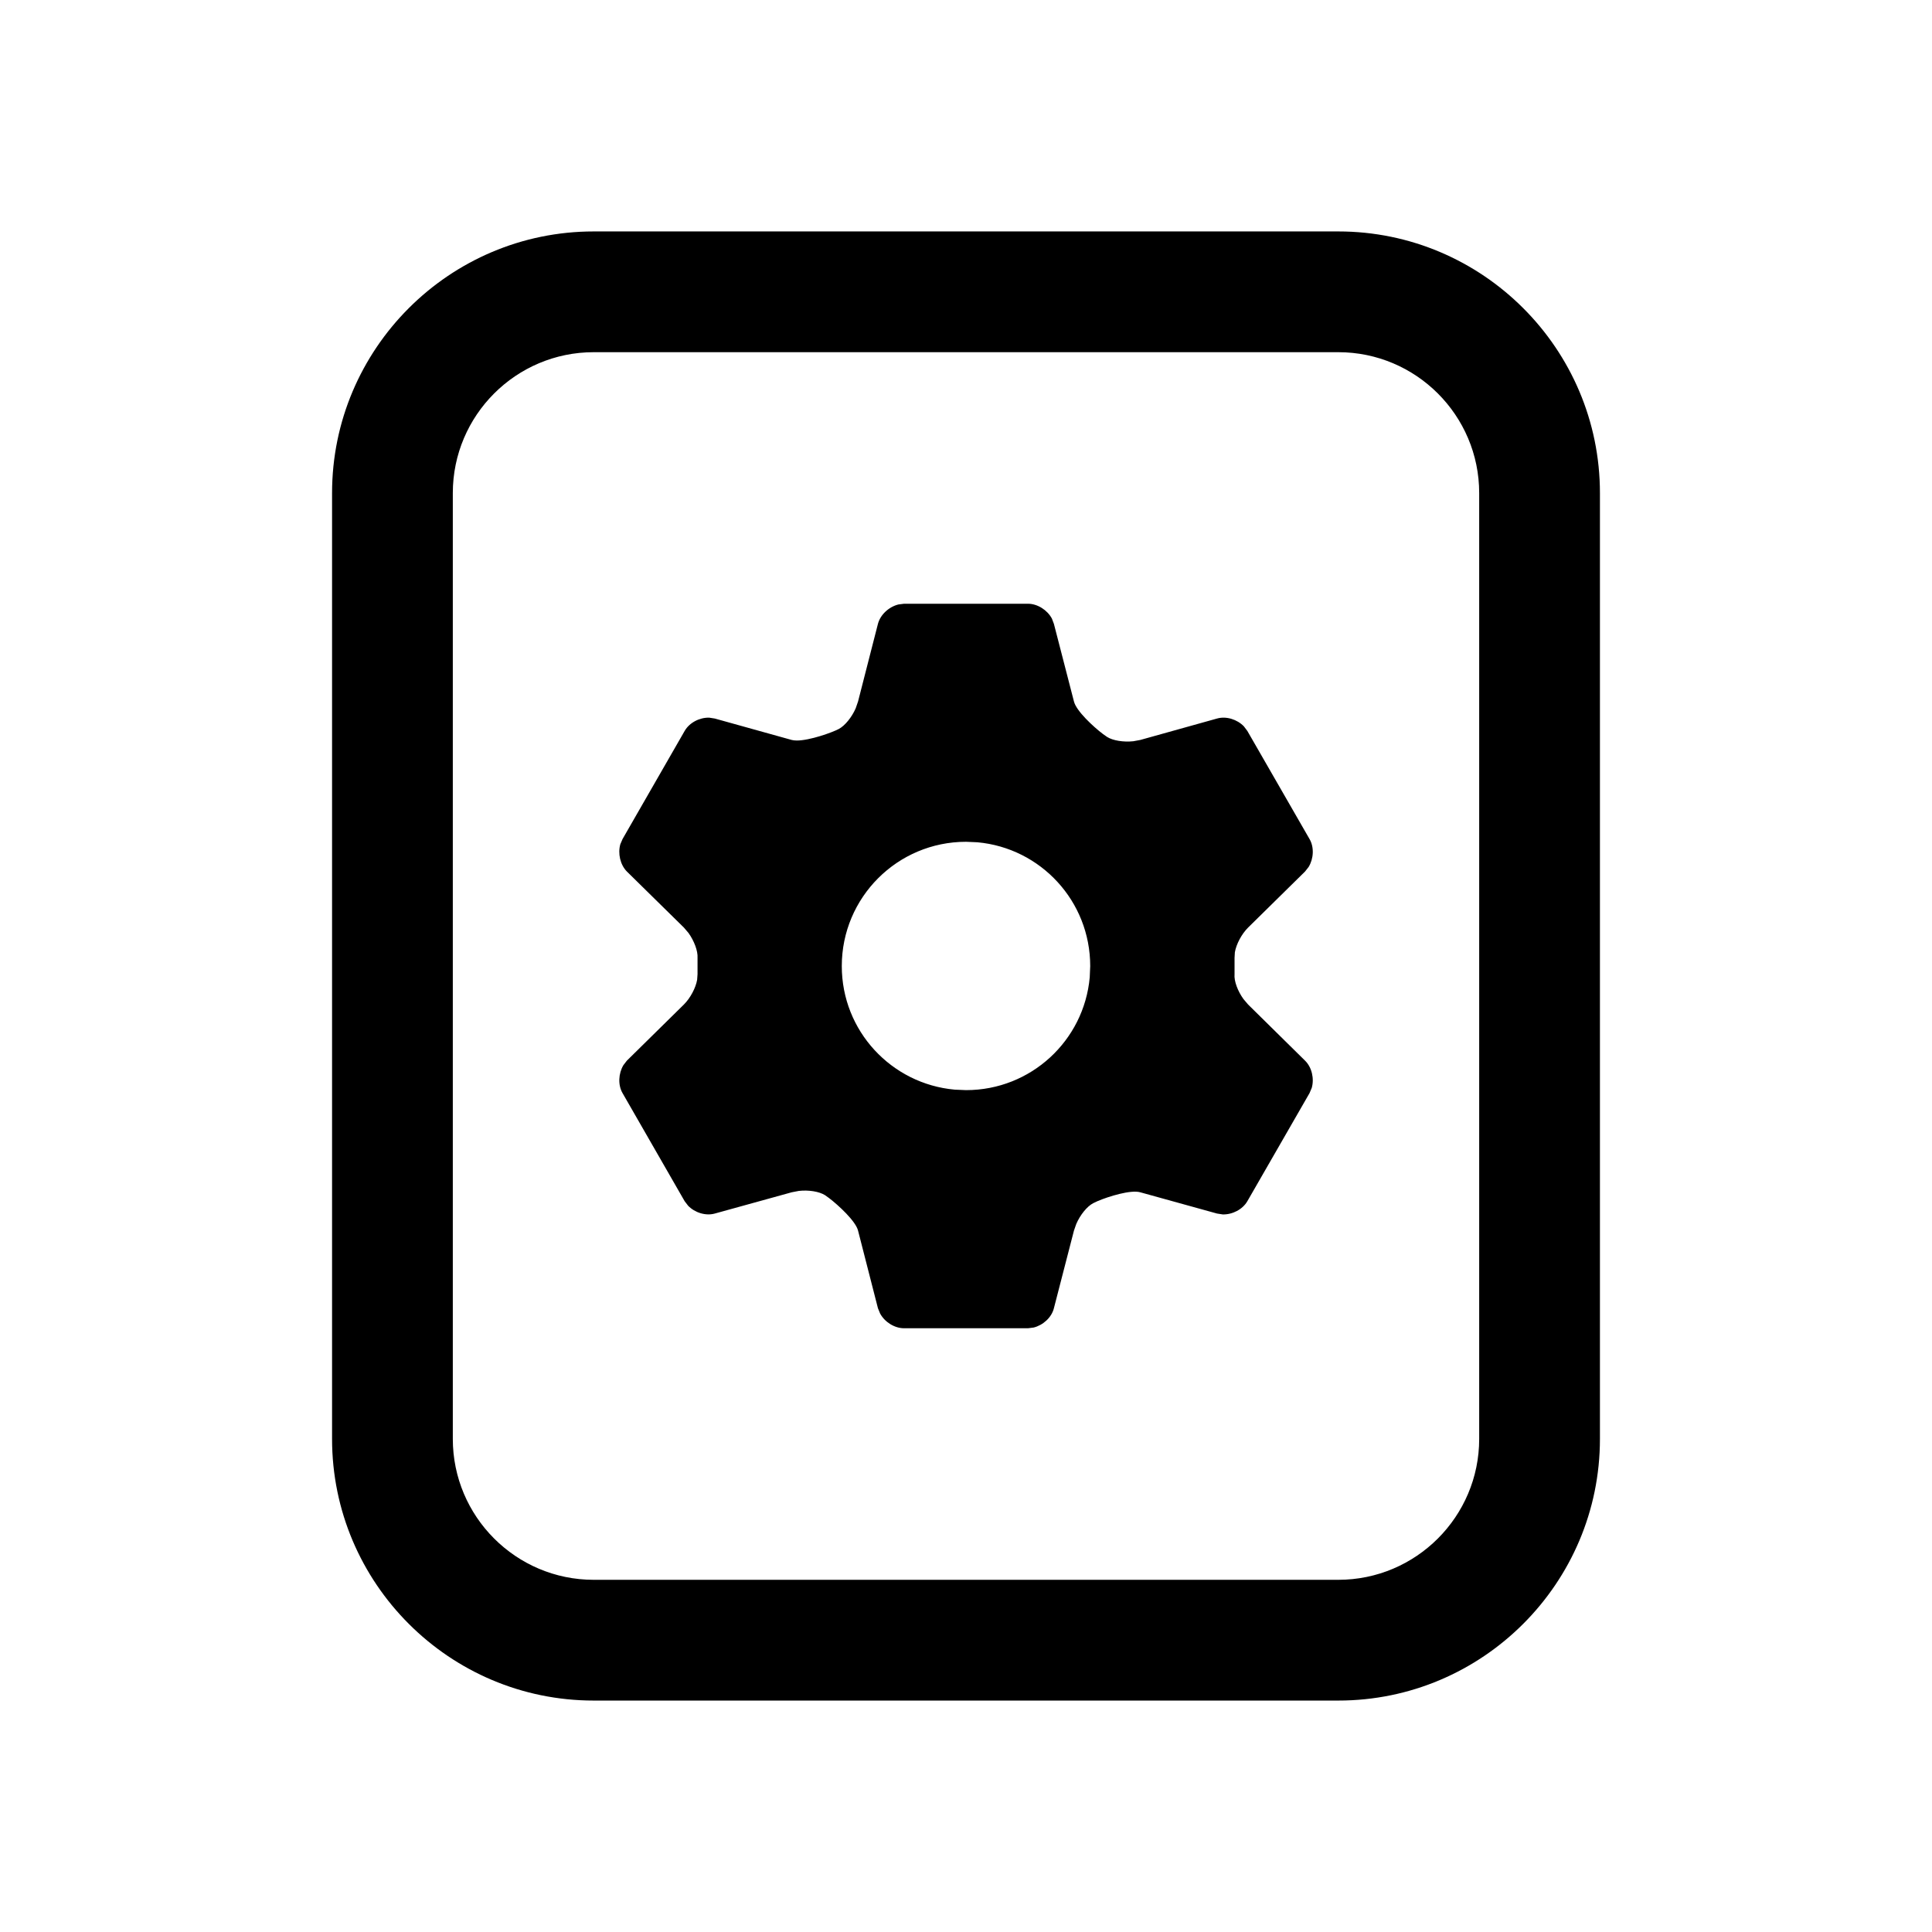 <svg width="24" height="24" viewBox="0 0 24 24" fill="none" xmlns="http://www.w3.org/2000/svg">
<path fill-rule="evenodd" clip-rule="evenodd" d="M16.625 2.875C18.417 2.875 19.875 4.333 19.875 6.125V17.875C19.875 19.667 18.417 21.125 16.625 21.125H7.375C5.583 21.125 4.125 19.667 4.125 17.875V6.125C4.125 4.333 5.583 2.875 7.375 2.875H16.625ZM16.625 4.375H7.375C6.41 4.375 5.625 5.16 5.625 6.125V17.875C5.625 18.84 6.41 19.625 7.375 19.625H16.625C17.59 19.625 18.375 18.84 18.375 17.875V6.125C18.375 5.16 17.59 4.375 16.625 4.375ZM12.771 7.5C12.888 7.5 13.01 7.578 13.067 7.684L13.092 7.75L13.341 8.714C13.37 8.832 13.582 9.028 13.701 9.118L13.752 9.154C13.824 9.2 13.957 9.221 14.078 9.208L14.165 9.192L15.118 8.926C15.233 8.893 15.369 8.937 15.452 9.023L15.495 9.08L16.267 10.422C16.327 10.524 16.319 10.667 16.256 10.77L16.212 10.826L15.504 11.523C15.424 11.603 15.358 11.727 15.34 11.829L15.336 11.9V12.102C15.328 12.187 15.376 12.313 15.447 12.411L15.504 12.478L16.212 13.176C16.296 13.258 16.328 13.399 16.295 13.514L16.267 13.58L15.495 14.922C15.436 15.024 15.31 15.089 15.189 15.086L15.118 15.075L14.165 14.811C14.046 14.777 13.771 14.863 13.636 14.92L13.581 14.946C13.503 14.986 13.418 15.093 13.37 15.204L13.341 15.287L13.092 16.251C13.064 16.366 12.957 16.462 12.841 16.491L12.771 16.5H11.23C11.112 16.5 10.99 16.423 10.933 16.317L10.906 16.251L10.659 15.287C10.63 15.17 10.417 14.973 10.299 14.883L10.249 14.847C10.176 14.801 10.043 14.78 9.923 14.794L9.835 14.811L8.88 15.075C8.766 15.107 8.631 15.064 8.548 14.978L8.505 14.922L7.734 13.58C7.674 13.477 7.683 13.334 7.744 13.232L7.787 13.176L8.496 12.478C8.576 12.398 8.642 12.273 8.66 12.172L8.665 12.102V11.9C8.671 11.814 8.623 11.688 8.553 11.59L8.496 11.523L7.787 10.826C7.705 10.743 7.673 10.602 7.706 10.487L7.734 10.422L8.505 9.08C8.564 8.977 8.69 8.912 8.81 8.915L8.88 8.926L9.835 9.192L9.864 9.197L9.898 9.199C10.059 9.199 10.336 9.1 10.421 9.055C10.497 9.014 10.582 8.909 10.63 8.798L10.659 8.714L10.906 7.75C10.936 7.635 11.043 7.538 11.16 7.509L11.23 7.5H12.771ZM12.001 10.457C11.148 10.457 10.457 11.148 10.457 12.001C10.457 12.806 11.073 13.465 11.86 13.536L12.001 13.542C12.806 13.542 13.466 12.927 13.537 12.141L13.543 12.001C13.543 11.195 12.928 10.534 12.141 10.463L12.001 10.457Z" fill="black"/>
</svg>
